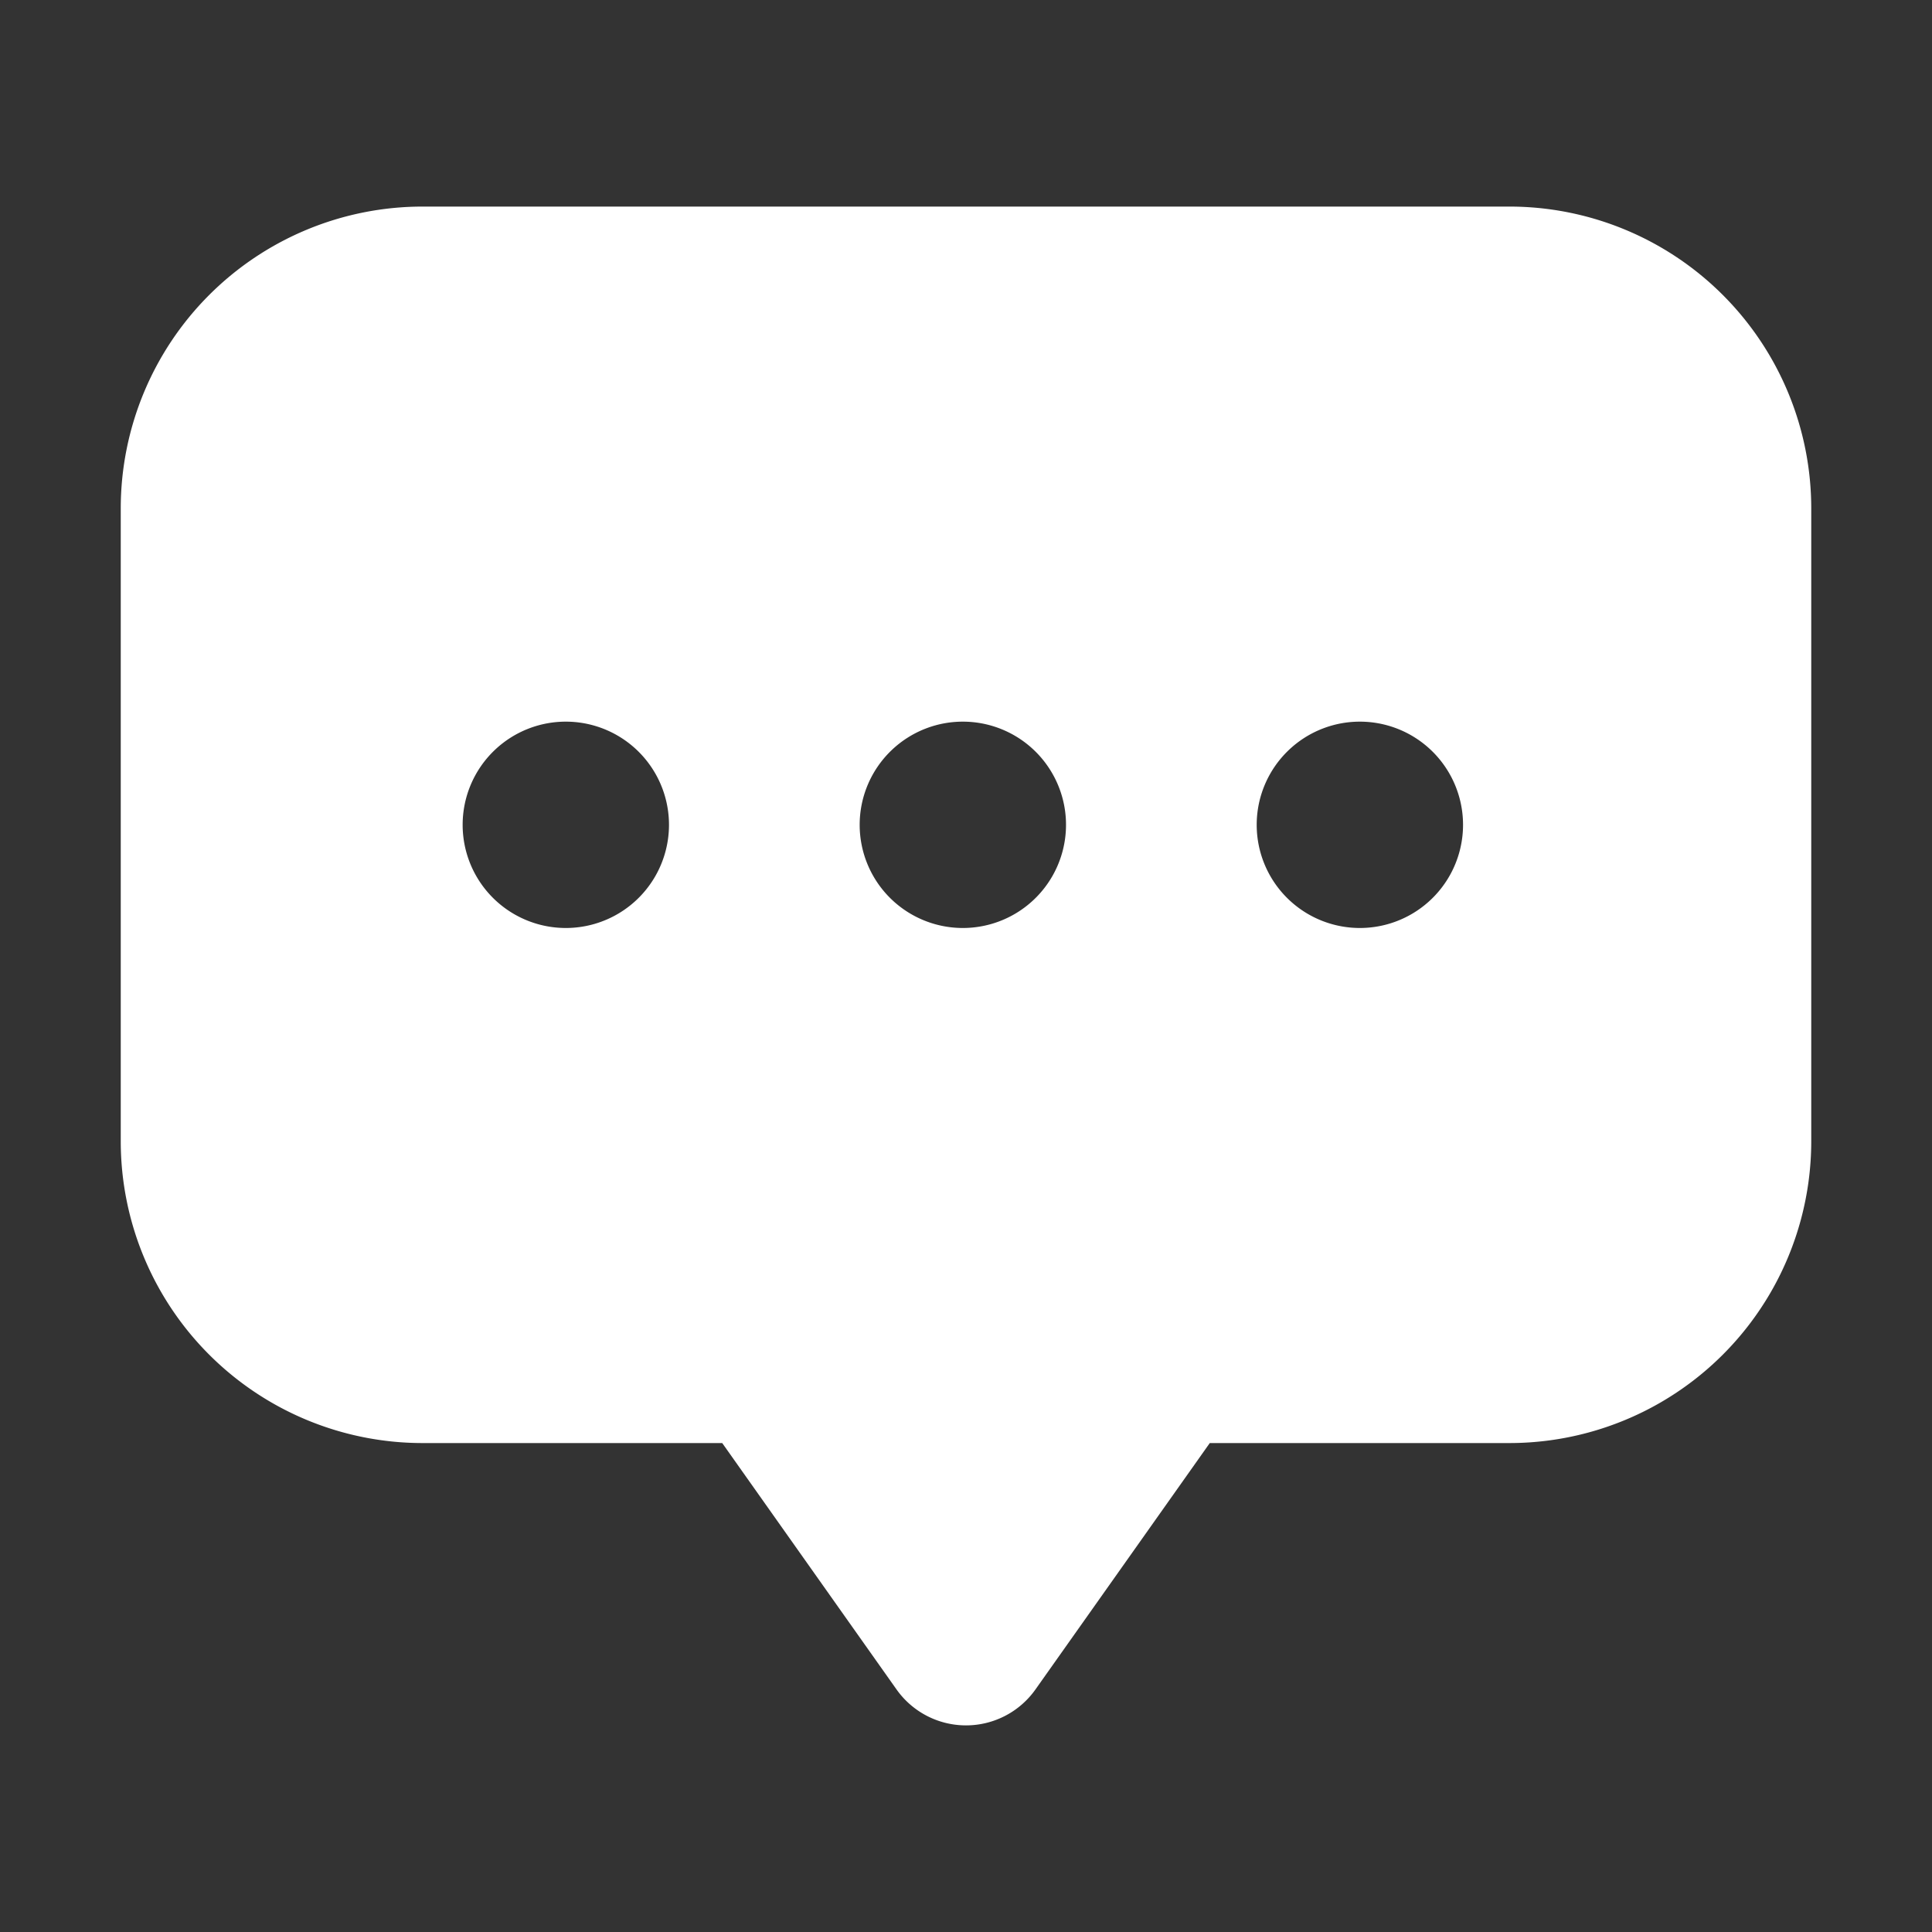 <svg width="40" height="40" fill="none" xmlns="http://www.w3.org/2000/svg"><rect width="100%" height="100%" fill="#333333" stroke="none"/><path d="M31.25 4.277H8.75a6.25 6.25 0 00-6.25 6.25v13.1a6.25 6.25 0 006.25 6.25h6.203l3.608 5.1a1.762 1.762 0 002.878 0l3.608-5.1h6.203a6.25 6.25 0 006.25-6.25v-13.1a6.25 6.25 0 00-6.25-6.25zM11.78 19.212a2.136 2.136 0 110-4.27 2.136 2.136 0 010 4.27zm8.22 0a2.136 2.136 0 110-4.27 2.136 2.136 0 010 4.27zm8.22 0a2.136 2.136 0 110-4.27 2.136 2.136 0 010 4.27z" fill="#fff"/></svg>